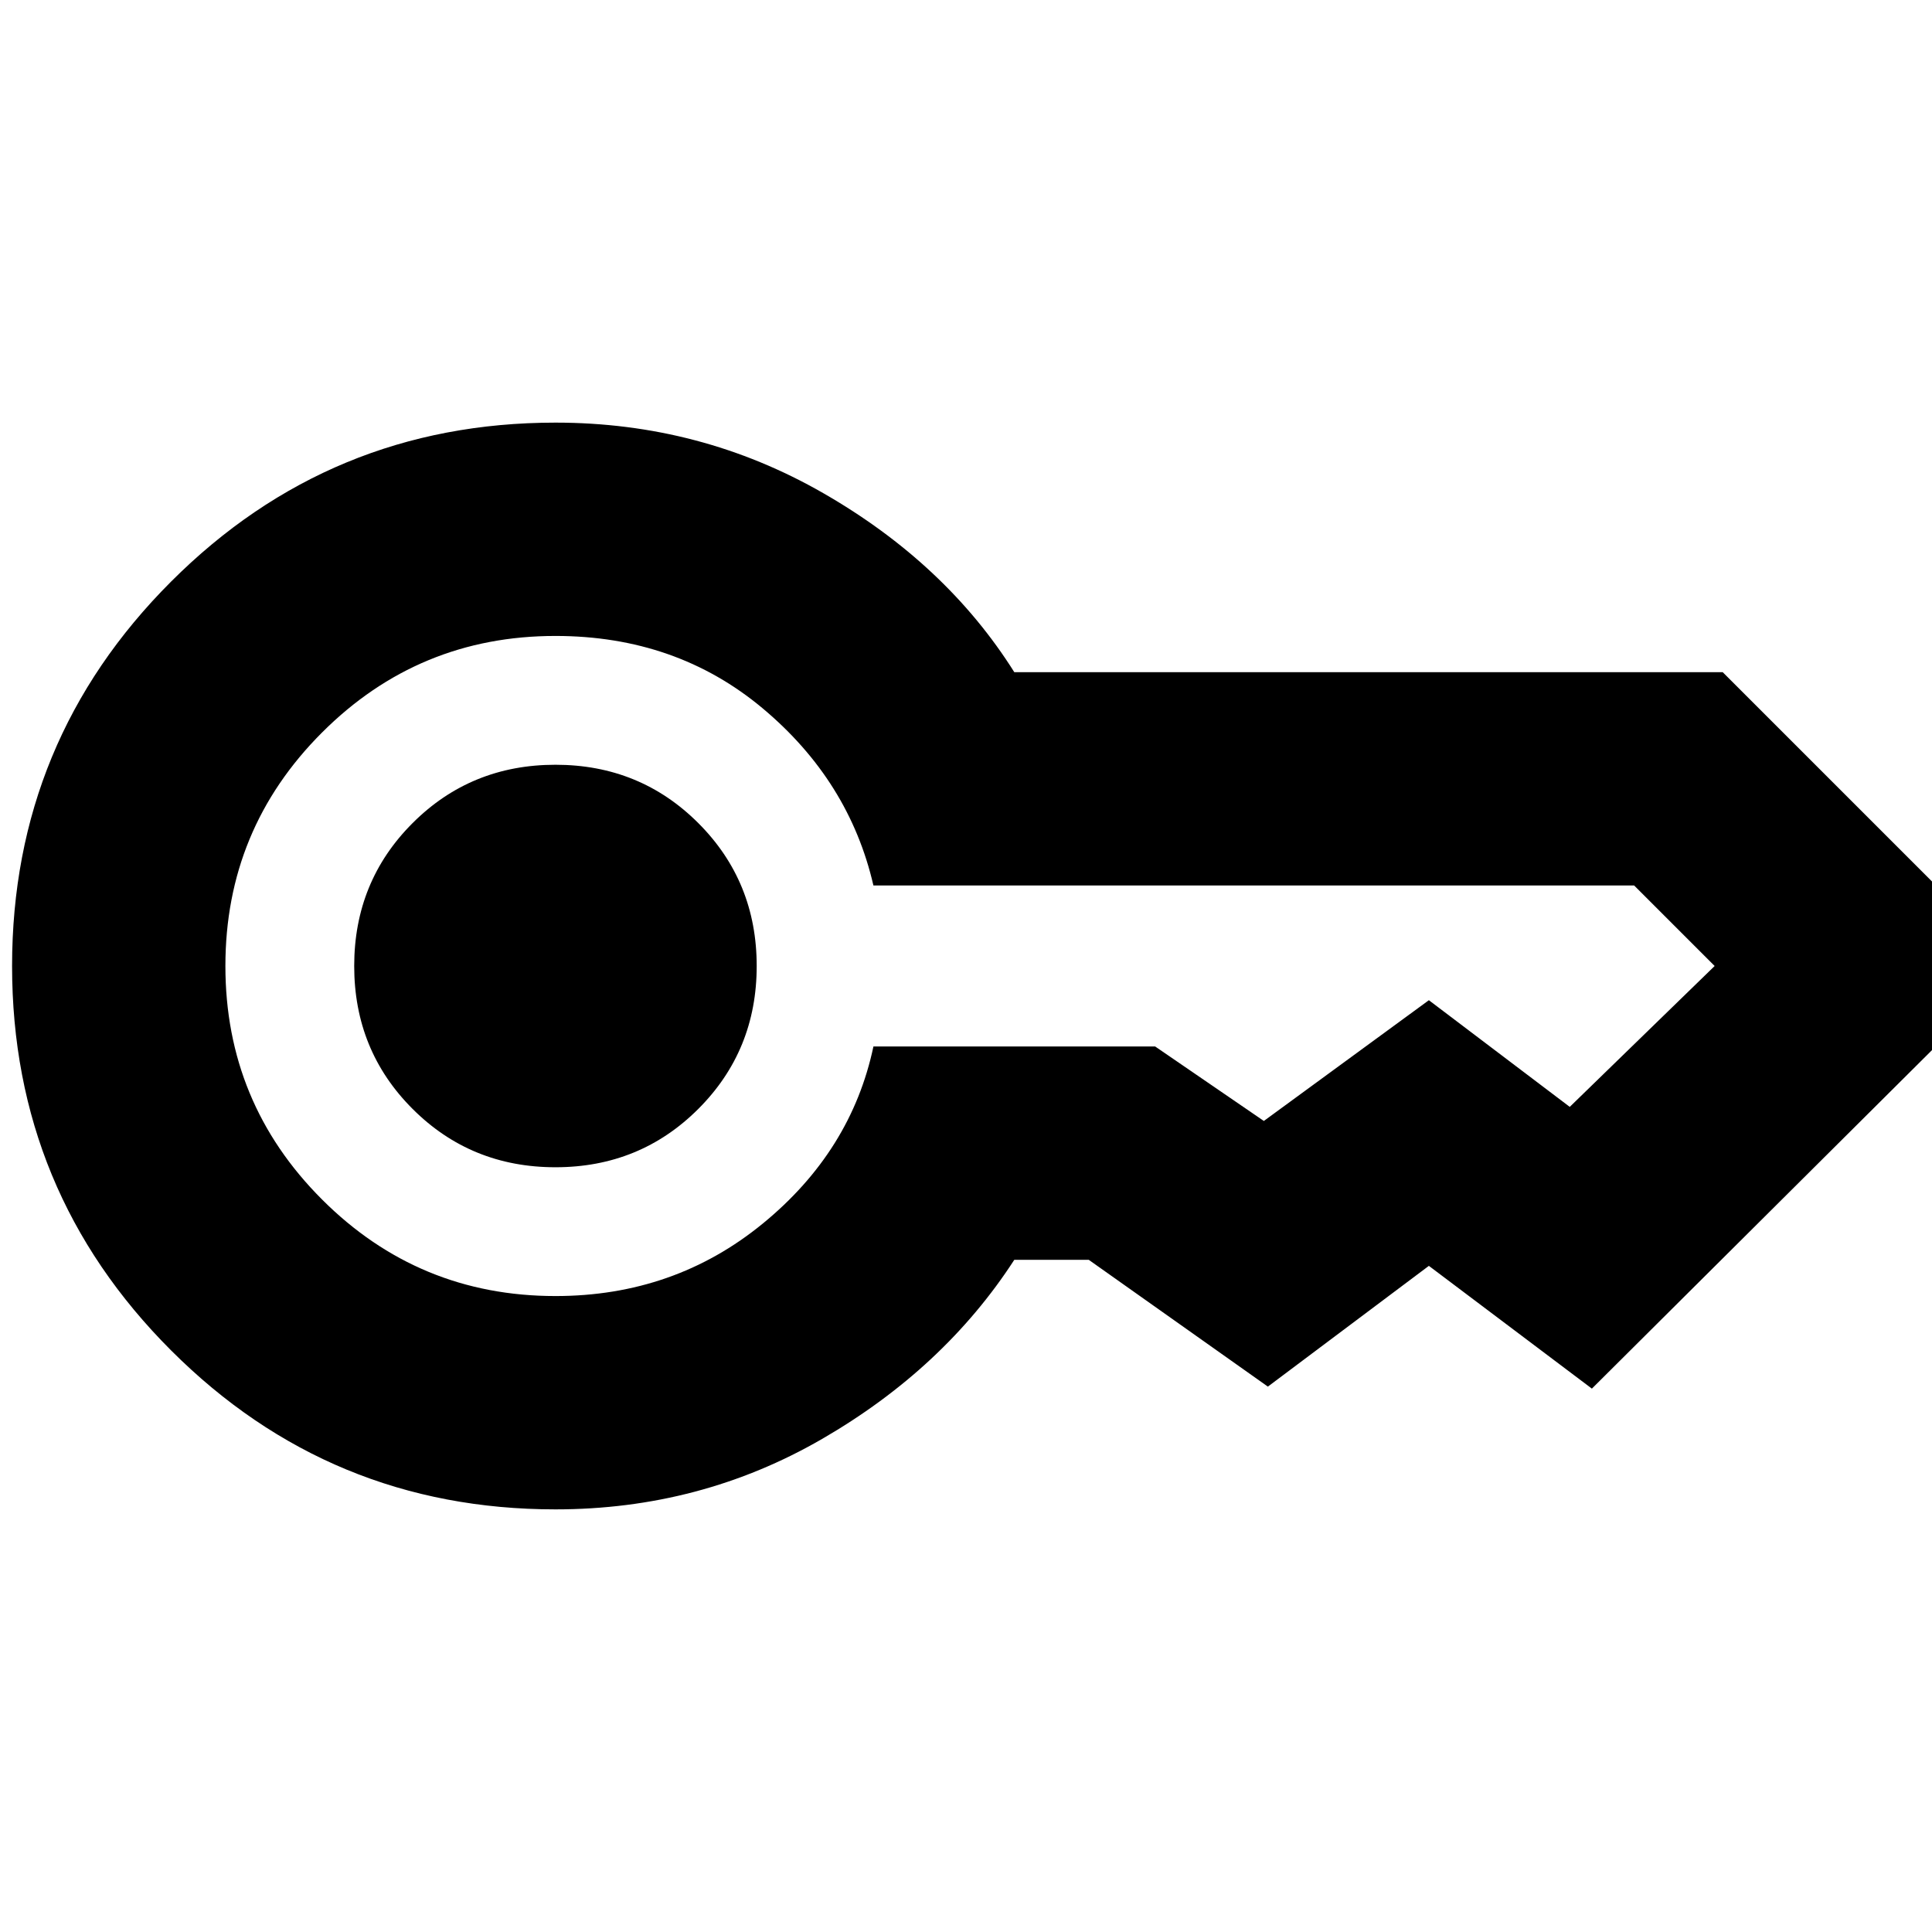 <svg xmlns="http://www.w3.org/2000/svg" height="24" viewBox="0 -960 960 960" width="24"><path d="M276-380q-42 0-71-29t-29-71q0-42 29-71t71-29q42 0 71 29t29 71q0 42-29 71t-71 29Zm0 170q-112 0-191-79T6-480q0-112 79-191t191-79q72 0 133 35t95 89h352l146 146-211 210-81-61-80 60-89-63h-37q-35 54-95.5 89T276-210Zm0-106q59 0 103-36t55-88h140l54 37 82-60 70 53 72-70-40-40H434q-12-52-55-88t-103-36q-68 0-116 48t-48 116q0 68 48 116t116 48Z"/></svg>